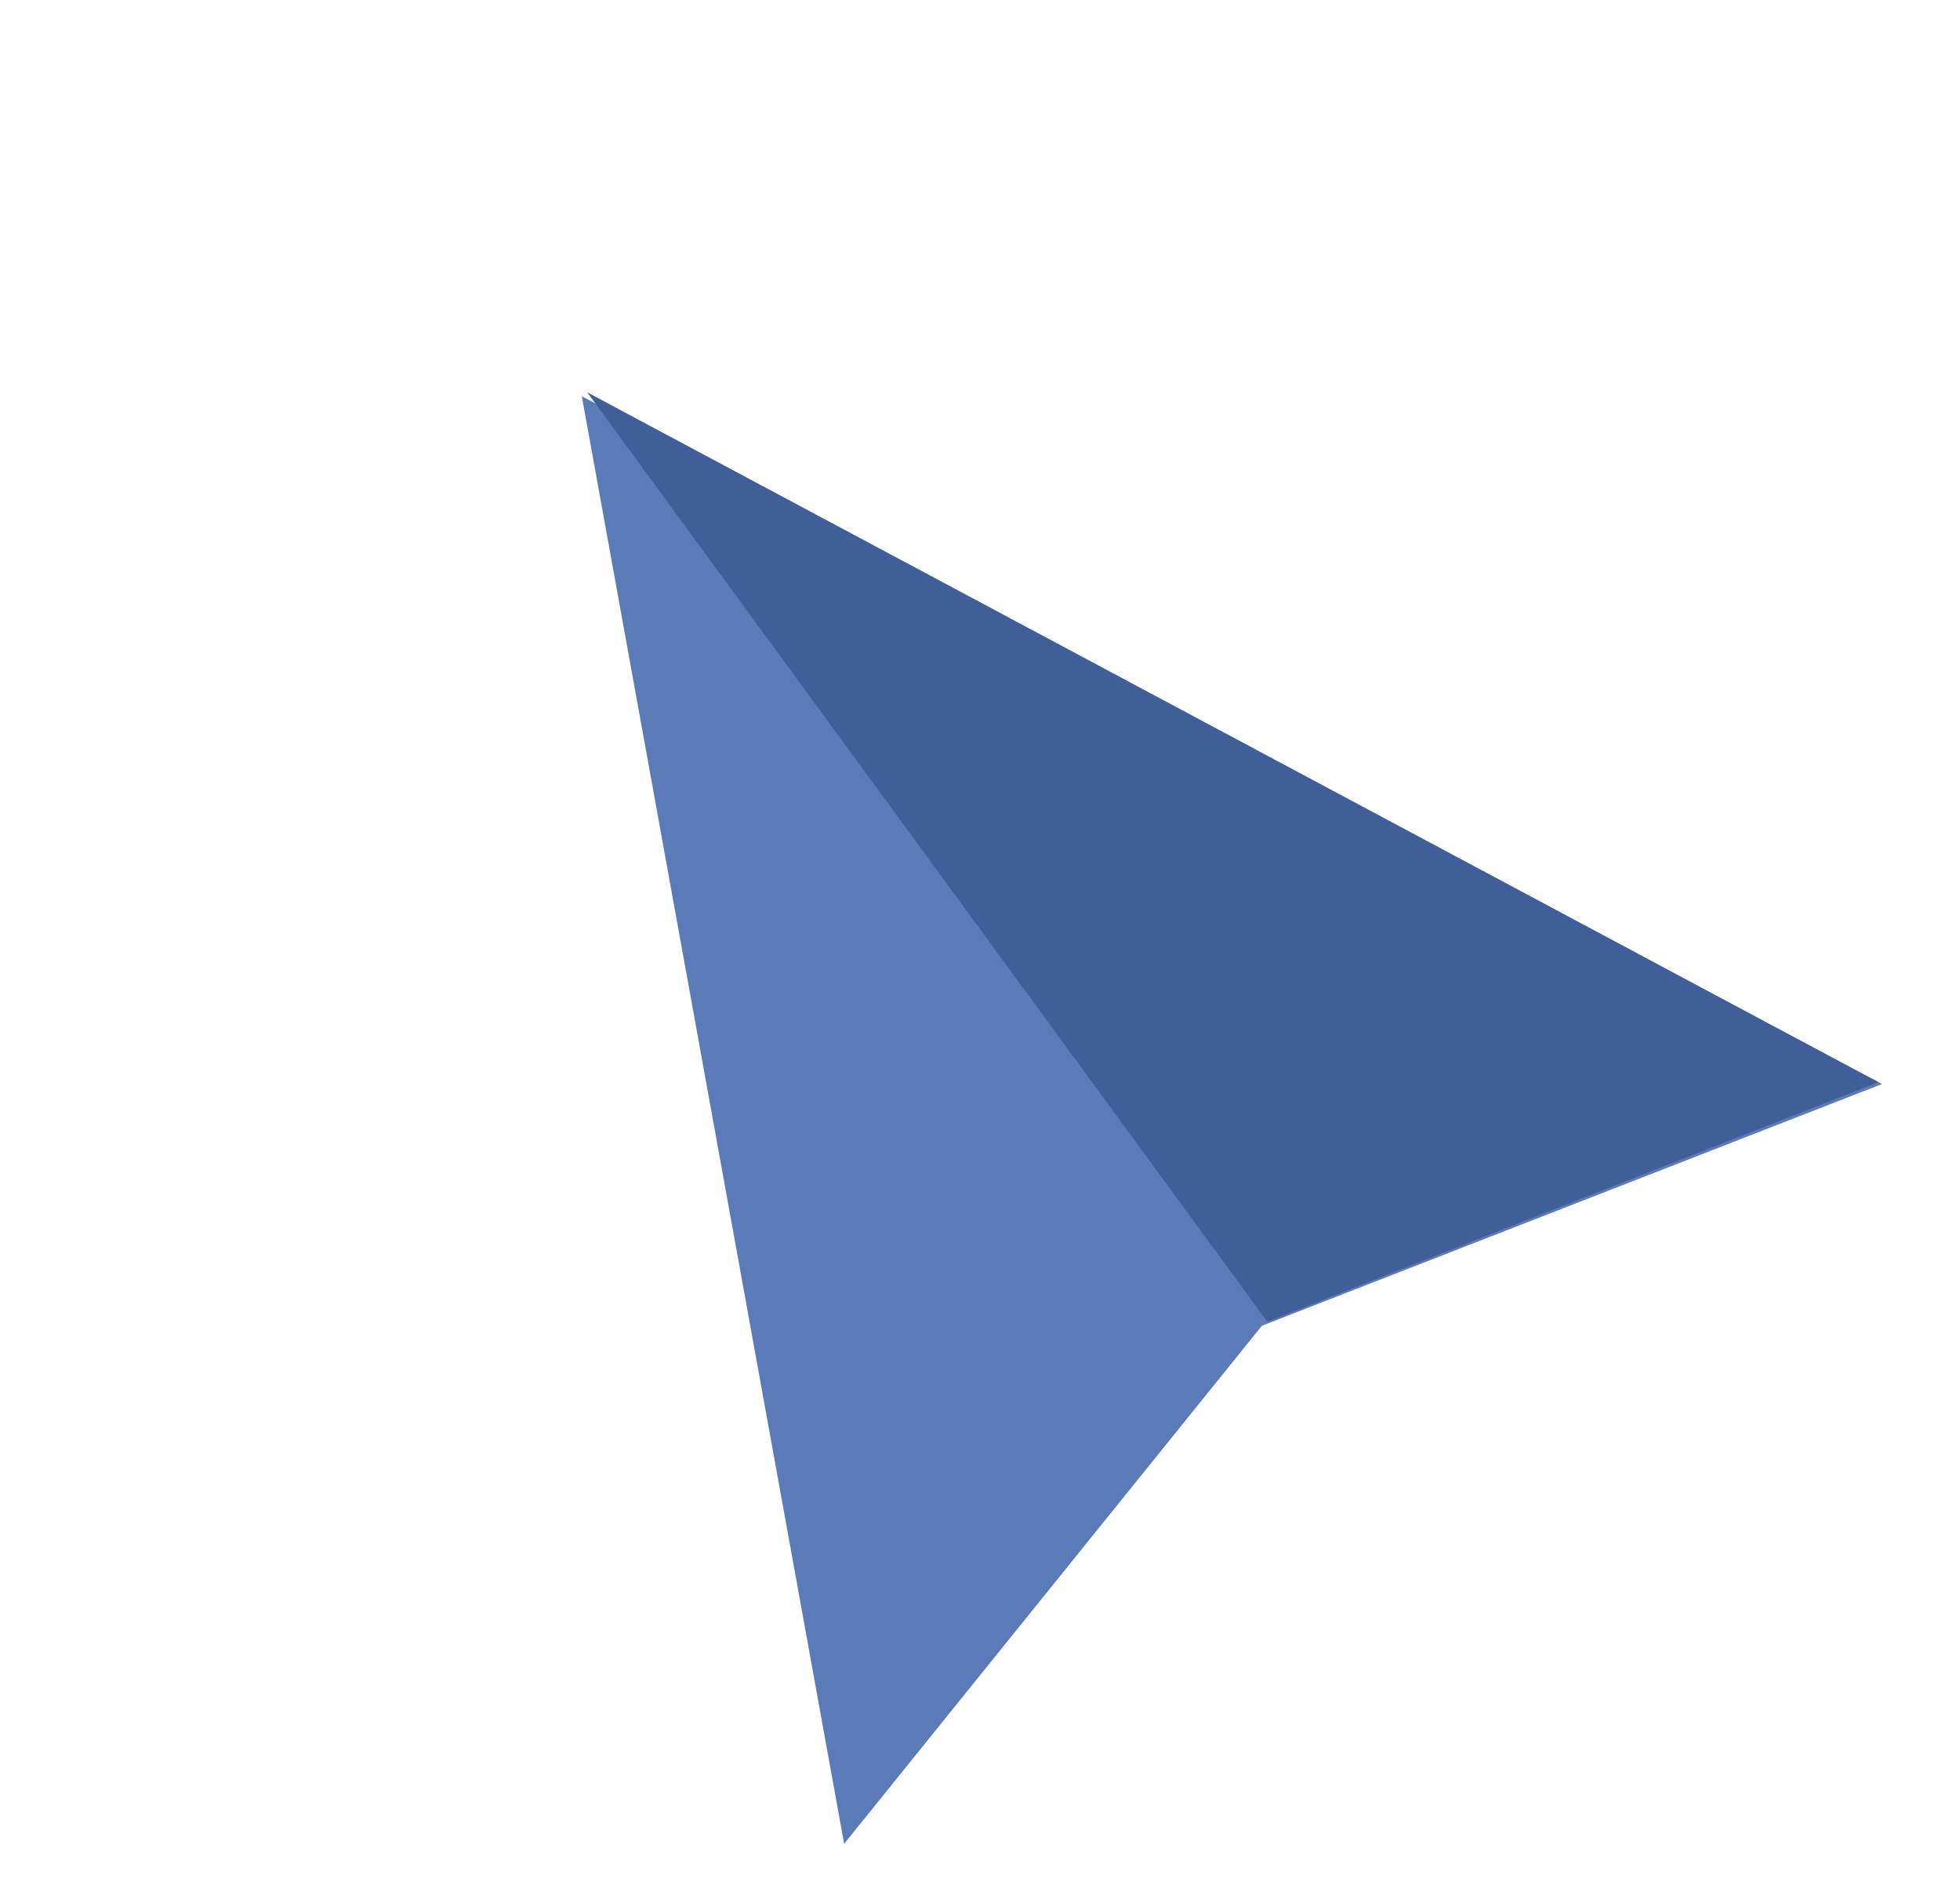 <svg width="25" height="24" viewBox="0 0 25 24" fill="none" xmlns="http://www.w3.org/2000/svg">
<path d="M7.421 5.053L24.005 13.824L16.096 16.906L10.767 23.513L7.421 5.053Z" fill="#5B7BB8"/>
<path d="M16.165 16.855L7.49 5.003L23.959 13.8L16.165 16.855Z" fill="#405E98"/>
</svg>
